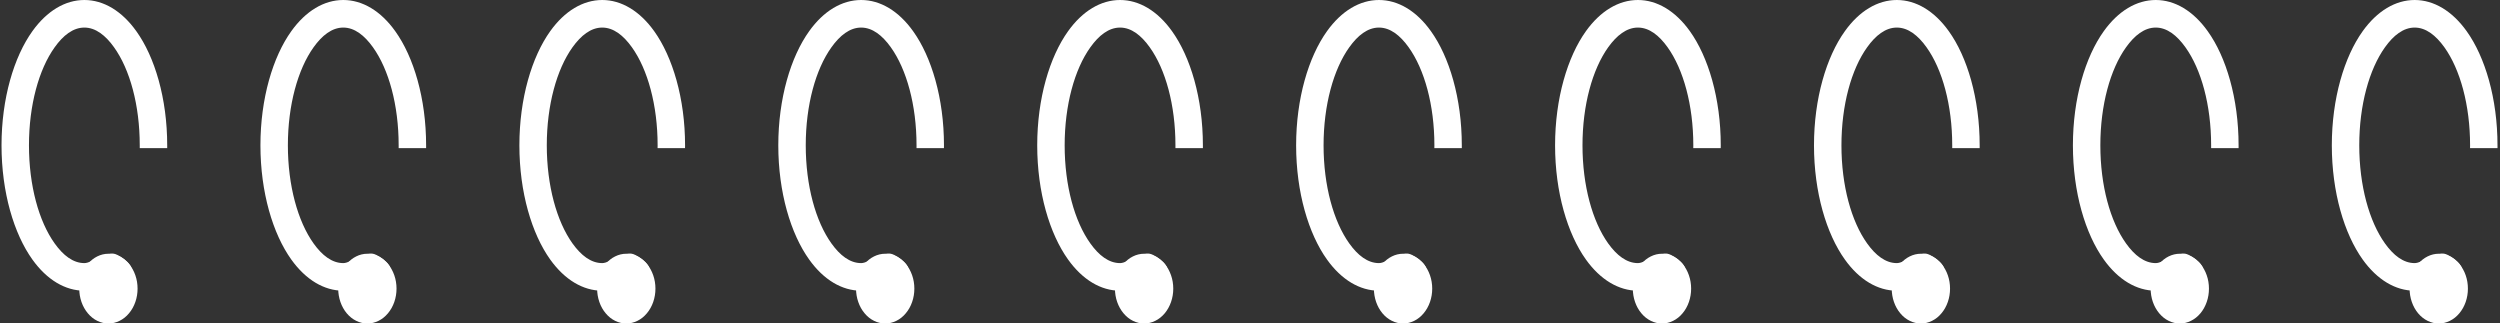 <svg xmlns="http://www.w3.org/2000/svg" xmlns:xlink="http://www.w3.org/1999/xlink" zoomAndPan="magnify" preserveAspectRatio="xMidYMid meet" version="1.0" viewBox="55 135.66 237.66 30.75"><rect x="55" y="135.66" width="237.66" height="30.75" fill="#333333" stroke="none"/><defs><clipPath id="ecd8a42643"><path d="M 284 159 L 290 159 L 290 166.414 L 284 166.414 Z M 284 159 " clip-rule="nonzero"/></clipPath><clipPath id="de34366901"><path d="M 276 135.664 L 292.656 135.664 L 292.656 164 L 276 164 Z M 276 135.664 " clip-rule="nonzero"/></clipPath><clipPath id="688404f048"><path d="M 259 159 L 265 159 L 265 166.414 L 259 166.414 Z M 259 159 " clip-rule="nonzero"/></clipPath><clipPath id="abe5dd5ec6"><path d="M 252 135.664 L 268 135.664 L 268 164 L 252 164 Z M 252 135.664 " clip-rule="nonzero"/></clipPath><clipPath id="d687c4c816"><path d="M 234 159 L 241 159 L 241 166.414 L 234 166.414 Z M 234 159 " clip-rule="nonzero"/></clipPath><clipPath id="57c4f169b4"><path d="M 227 135.664 L 244 135.664 L 244 164 L 227 164 Z M 227 135.664 " clip-rule="nonzero"/></clipPath><clipPath id="ad2085f931"><path d="M 210 159 L 216 159 L 216 166.414 L 210 166.414 Z M 210 159 " clip-rule="nonzero"/></clipPath><clipPath id="21a928545d"><path d="M 202 135.664 L 219 135.664 L 219 164 L 202 164 Z M 202 135.664 " clip-rule="nonzero"/></clipPath><clipPath id="e43c7d479c"><path d="M 185 159 L 192 159 L 192 166.414 L 185 166.414 Z M 185 159 " clip-rule="nonzero"/></clipPath><clipPath id="237f9832e3"><path d="M 178 135.664 L 194 135.664 L 194 164 L 178 164 Z M 178 135.664 " clip-rule="nonzero"/></clipPath><clipPath id="839f8d89c1"><path d="M 160 159 L 167 159 L 167 166.414 L 160 166.414 Z M 160 159 " clip-rule="nonzero"/></clipPath><clipPath id="eaa7f146bb"><path d="M 153 135.664 L 170 135.664 L 170 164 L 153 164 Z M 153 135.664 " clip-rule="nonzero"/></clipPath><clipPath id="556708241b"><path d="M 136 159 L 142 159 L 142 166.414 L 136 166.414 Z M 136 159 " clip-rule="nonzero"/></clipPath><clipPath id="4d3510b95b"><path d="M 128 135.664 L 145 135.664 L 145 164 L 128 164 Z M 128 135.664 " clip-rule="nonzero"/></clipPath><clipPath id="38670897c1"><path d="M 111 159 L 118 159 L 118 166.414 L 111 166.414 Z M 111 159 " clip-rule="nonzero"/></clipPath><clipPath id="1e238dc9cb"><path d="M 104 135.664 L 121 135.664 L 121 164 L 104 164 Z M 104 135.664 " clip-rule="nonzero"/></clipPath><clipPath id="02908e2516"><path d="M 87 159 L 93 159 L 93 166.414 L 87 166.414 Z M 87 159 " clip-rule="nonzero"/></clipPath><clipPath id="dc13e08ba9"><path d="M 79 135.664 L 96 135.664 L 96 164 L 79 164 Z M 79 135.664 " clip-rule="nonzero"/></clipPath><clipPath id="d5554103d2"><path d="M 62 159 L 69 159 L 69 166.414 L 62 166.414 Z M 62 159 " clip-rule="nonzero"/></clipPath><clipPath id="7bdfbe7a89"><path d="M 55 135.664 L 71 135.664 L 71 164 L 55 164 Z M 55 135.664 " clip-rule="nonzero"/></clipPath></defs><g clip-path="url(#ecd8a42643)"><path fill="#ffffff" d="M 286.836 166.414 C 286.469 166.414 286.117 166.328 285.777 166.16 C 285.438 165.992 285.137 165.754 284.875 165.441 C 284.617 165.129 284.418 164.773 284.277 164.367 C 284.137 163.961 284.066 163.535 284.066 163.098 C 284.066 162.656 284.137 162.234 284.277 161.828 C 284.418 161.422 284.617 161.062 284.875 160.754 C 285.137 160.441 285.438 160.203 285.777 160.035 C 286.117 159.867 286.469 159.781 286.836 159.781 C 287.203 159.781 287.559 159.867 287.898 160.035 C 288.238 160.203 288.535 160.441 288.797 160.754 C 289.055 161.062 289.258 161.422 289.398 161.828 C 289.539 162.234 289.609 162.656 289.609 163.098 C 289.609 163.535 289.539 163.961 289.398 164.367 C 289.258 164.773 289.055 165.129 288.797 165.441 C 288.535 165.754 288.238 165.992 287.898 166.16 C 287.559 166.328 287.203 166.414 286.836 166.414 Z M 286.836 166.414 " fill-opacity="1" fill-rule="nonzero"/></g><g clip-path="url(#de34366901)"><path fill="#ffffff" d="M 287.371 159.781 C 288.086 159.941 289.605 161.145 288.84 161.645 C 287.953 162.215 285.527 163.297 284.547 163.297 C 282.723 163.297 280.98 162.25 279.609 160.336 C 277.855 157.887 276.672 153.938 276.672 149.477 C 276.672 145.02 277.855 141.07 279.609 138.621 C 280.98 136.707 282.723 135.66 284.547 135.66 C 286.375 135.66 288.117 136.707 289.488 138.621 C 291.242 141.07 292.422 145.02 292.422 149.477 C 292.422 149.566 292.422 149.652 292.422 149.742 L 289.812 149.742 C 289.812 149.652 289.816 149.566 289.816 149.477 C 289.816 145.656 288.875 142.254 287.371 140.152 C 286.562 139.027 285.621 138.281 284.547 138.281 C 283.473 138.281 282.531 139.027 281.727 140.152 C 280.223 142.254 279.281 145.656 279.281 149.477 C 279.281 153.301 280.223 156.703 281.727 158.805 C 282.531 159.93 283.473 160.672 284.547 160.672 C 285.23 160.672 286.652 159.621 287.371 159.781 Z M 287.371 159.781 " fill-opacity="1" fill-rule="evenodd"/></g><g clip-path="url(#688404f048)"><path fill="#ffffff" d="M 262.223 166.414 C 261.855 166.414 261.5 166.328 261.16 166.16 C 260.82 165.992 260.523 165.754 260.262 165.441 C 260.004 165.129 259.801 164.773 259.66 164.367 C 259.52 163.961 259.449 163.535 259.449 163.098 C 259.449 162.656 259.52 162.234 259.66 161.828 C 259.801 161.422 260.004 161.062 260.262 160.754 C 260.523 160.441 260.82 160.203 261.16 160.035 C 261.5 159.867 261.855 159.781 262.223 159.781 C 262.59 159.781 262.945 159.867 263.281 160.035 C 263.621 160.203 263.922 160.441 264.184 160.754 C 264.441 161.062 264.641 161.422 264.781 161.828 C 264.922 162.234 264.992 162.656 264.992 163.098 C 264.992 163.535 264.922 163.961 264.781 164.367 C 264.641 164.773 264.441 165.129 264.184 165.441 C 263.922 165.754 263.621 165.992 263.281 166.16 C 262.945 166.328 262.59 166.414 262.223 166.414 Z M 262.223 166.414 " fill-opacity="1" fill-rule="nonzero"/></g><g clip-path="url(#abe5dd5ec6)"><path fill="#ffffff" d="M 262.754 159.781 C 263.469 159.941 264.992 161.145 264.227 161.645 C 263.34 162.215 260.914 163.297 259.934 163.297 C 258.105 163.297 256.367 162.25 254.996 160.336 C 253.238 157.887 252.059 153.938 252.059 149.477 C 252.059 145.02 253.238 141.07 254.996 138.621 C 256.367 136.707 258.105 135.66 259.934 135.66 C 261.762 135.66 263.504 136.707 264.871 138.621 C 266.629 141.07 267.809 145.02 267.809 149.477 C 267.809 149.566 267.809 149.652 267.809 149.742 L 265.199 149.742 C 265.199 149.652 265.199 149.566 265.199 149.477 C 265.199 145.656 264.262 142.254 262.754 140.152 C 261.949 139.027 261.008 138.281 259.934 138.281 C 258.859 138.281 257.918 139.027 257.113 140.152 C 255.605 142.254 254.668 145.656 254.668 149.477 C 254.668 153.301 255.605 156.703 257.113 158.805 C 257.918 159.93 258.859 160.672 259.934 160.672 C 260.617 160.672 262.039 159.621 262.754 159.781 Z M 262.754 159.781 " fill-opacity="1" fill-rule="evenodd"/></g><g clip-path="url(#d687c4c816)"><path fill="#ffffff" d="M 237.609 166.414 C 237.242 166.414 236.887 166.328 236.547 166.16 C 236.207 165.992 235.906 165.754 235.648 165.441 C 235.387 165.129 235.188 164.773 235.047 164.367 C 234.906 163.961 234.836 163.535 234.836 163.098 C 234.836 162.656 234.906 162.234 235.047 161.828 C 235.188 161.422 235.387 161.062 235.648 160.754 C 235.906 160.441 236.207 160.203 236.547 160.035 C 236.887 159.867 237.242 159.781 237.609 159.781 C 237.977 159.781 238.328 159.867 238.668 160.035 C 239.008 160.203 239.309 160.441 239.566 160.754 C 239.828 161.062 240.027 161.422 240.168 161.828 C 240.309 162.234 240.379 162.656 240.379 163.098 C 240.379 163.535 240.309 163.961 240.168 164.367 C 240.027 164.773 239.828 165.129 239.566 165.441 C 239.309 165.754 239.008 165.992 238.668 166.16 C 238.328 166.328 237.977 166.414 237.609 166.414 Z M 237.609 166.414 " fill-opacity="1" fill-rule="nonzero"/></g><g clip-path="url(#57c4f169b4)"><path fill="#ffffff" d="M 238.141 159.781 C 238.855 159.941 240.379 161.145 239.613 161.645 C 238.727 162.215 236.301 163.297 235.32 163.297 C 233.492 163.297 231.75 162.25 230.383 160.336 C 228.625 157.887 227.445 153.938 227.445 149.477 C 227.445 145.02 228.625 141.07 230.383 138.621 C 231.75 136.707 233.492 135.66 235.32 135.66 C 237.148 135.66 238.887 136.707 240.258 138.621 C 242.016 141.07 243.195 145.02 243.195 149.477 C 243.195 149.566 243.195 149.652 243.195 149.742 L 240.586 149.742 C 240.586 149.652 240.586 149.566 240.586 149.477 C 240.586 145.656 239.648 142.254 238.141 140.152 C 237.336 139.027 236.395 138.281 235.32 138.281 C 234.246 138.281 233.305 139.027 232.5 140.152 C 230.992 142.254 230.055 145.656 230.055 149.477 C 230.055 153.301 230.992 156.703 232.5 158.805 C 233.305 159.93 234.246 160.672 235.32 160.672 C 236.004 160.672 237.426 159.621 238.141 159.781 Z M 238.141 159.781 " fill-opacity="1" fill-rule="evenodd"/></g><g clip-path="url(#ad2085f931)"><path fill="#ffffff" d="M 212.992 166.414 C 212.625 166.414 212.273 166.328 211.934 166.16 C 211.594 165.992 211.293 165.754 211.035 165.441 C 210.773 165.129 210.574 164.773 210.434 164.367 C 210.293 163.961 210.223 163.535 210.223 163.098 C 210.223 162.656 210.293 162.234 210.434 161.828 C 210.574 161.422 210.773 161.062 211.035 160.754 C 211.293 160.441 211.594 160.203 211.934 160.035 C 212.273 159.867 212.625 159.781 212.992 159.781 C 213.359 159.781 213.715 159.867 214.055 160.035 C 214.395 160.203 214.695 160.441 214.953 160.754 C 215.215 161.062 215.414 161.422 215.555 161.828 C 215.695 162.234 215.766 162.656 215.766 163.098 C 215.766 163.535 215.695 163.961 215.555 164.367 C 215.414 164.773 215.215 165.129 214.953 165.441 C 214.695 165.754 214.395 165.992 214.055 166.16 C 213.715 166.328 213.359 166.414 212.992 166.414 Z M 212.992 166.414 " fill-opacity="1" fill-rule="nonzero"/></g><g clip-path="url(#21a928545d)"><path fill="#ffffff" d="M 213.527 159.781 C 214.242 159.941 215.766 161.145 214.996 161.645 C 214.113 162.215 211.684 163.297 210.707 163.297 C 208.879 163.297 207.137 162.25 205.766 160.336 C 204.012 157.887 202.832 153.938 202.832 149.477 C 202.832 145.02 204.012 141.07 205.766 138.621 C 207.137 136.707 208.879 135.66 210.707 135.66 C 212.531 135.66 214.273 136.707 215.645 138.621 C 217.398 141.07 218.582 145.02 218.582 149.477 C 218.582 149.566 218.578 149.652 218.578 149.742 L 215.969 149.742 C 215.973 149.652 215.973 149.566 215.973 149.477 C 215.973 145.656 215.031 142.254 213.527 140.152 C 212.723 139.027 211.781 138.281 210.707 138.281 C 209.633 138.281 208.691 139.027 207.883 140.152 C 206.379 142.254 205.438 145.656 205.438 149.477 C 205.438 153.301 206.379 156.703 207.883 158.805 C 208.691 159.93 209.633 160.672 210.707 160.672 C 211.387 160.672 212.812 159.621 213.527 159.781 Z M 213.527 159.781 " fill-opacity="1" fill-rule="evenodd"/></g><g clip-path="url(#e43c7d479c)"><path fill="#ffffff" d="M 188.379 166.414 C 188.012 166.414 187.66 166.328 187.32 166.16 C 186.98 165.992 186.68 165.754 186.418 165.441 C 186.16 165.129 185.961 164.773 185.82 164.367 C 185.68 163.961 185.609 163.535 185.609 163.098 C 185.609 162.656 185.68 162.234 185.82 161.828 C 185.961 161.422 186.16 161.062 186.418 160.754 C 186.68 160.441 186.98 160.203 187.32 160.035 C 187.66 159.867 188.012 159.781 188.379 159.781 C 188.746 159.781 189.102 159.867 189.441 160.035 C 189.781 160.203 190.078 160.441 190.34 160.754 C 190.598 161.062 190.801 161.422 190.941 161.828 C 191.082 162.234 191.152 162.656 191.152 163.098 C 191.152 163.535 191.082 163.961 190.941 164.367 C 190.801 164.773 190.598 165.129 190.34 165.441 C 190.078 165.754 189.781 165.992 189.441 166.16 C 189.102 166.328 188.746 166.414 188.379 166.414 Z M 188.379 166.414 " fill-opacity="1" fill-rule="nonzero"/></g><g clip-path="url(#237f9832e3)"><path fill="#ffffff" d="M 188.91 159.781 C 189.629 159.941 191.148 161.145 190.383 161.645 C 189.496 162.215 187.07 163.297 186.09 163.297 C 184.262 163.297 182.523 162.25 181.152 160.336 C 179.395 157.887 178.215 153.938 178.215 149.477 C 178.215 145.02 179.395 141.07 181.152 138.621 C 182.523 136.707 184.262 135.66 186.09 135.66 C 187.918 135.66 189.66 136.707 191.027 138.621 C 192.785 141.07 193.965 145.02 193.965 149.477 C 193.965 149.566 193.965 149.652 193.965 149.742 L 191.355 149.742 C 191.355 149.652 191.359 149.566 191.359 149.477 C 191.359 145.656 190.418 142.254 188.91 140.152 C 188.105 139.027 187.164 138.281 186.09 138.281 C 185.016 138.281 184.074 139.027 183.27 140.152 C 181.766 142.254 180.824 145.656 180.824 149.477 C 180.824 153.301 181.766 156.703 183.27 158.805 C 184.074 159.93 185.016 160.672 186.09 160.672 C 186.773 160.672 188.195 159.621 188.91 159.781 Z M 188.91 159.781 " fill-opacity="1" fill-rule="evenodd"/></g><g clip-path="url(#839f8d89c1)"><path fill="#ffffff" d="M 163.766 166.414 C 163.398 166.414 163.043 166.328 162.703 166.16 C 162.363 165.992 162.066 165.754 161.805 165.441 C 161.547 165.129 161.344 164.773 161.203 164.367 C 161.062 163.961 160.992 163.535 160.992 163.098 C 160.992 162.656 161.062 162.234 161.203 161.828 C 161.344 161.422 161.547 161.062 161.805 160.754 C 162.066 160.441 162.363 160.203 162.703 160.035 C 163.043 159.867 163.398 159.781 163.766 159.781 C 164.133 159.781 164.484 159.867 164.824 160.035 C 165.164 160.203 165.465 160.441 165.727 160.754 C 165.984 161.062 166.184 161.422 166.324 161.828 C 166.465 162.234 166.535 162.656 166.535 163.098 C 166.535 163.535 166.465 163.961 166.324 164.367 C 166.184 164.773 165.984 165.129 165.727 165.441 C 165.465 165.754 165.164 165.992 164.824 166.16 C 164.484 166.328 164.133 166.414 163.766 166.414 Z M 163.766 166.414 " fill-opacity="1" fill-rule="nonzero"/></g><g clip-path="url(#eaa7f146bb)"><path fill="#ffffff" d="M 164.297 159.781 C 165.012 159.941 166.535 161.145 165.77 161.645 C 164.883 162.215 162.457 163.297 161.477 163.297 C 159.648 163.297 157.91 162.25 156.539 160.336 C 154.781 157.887 153.602 153.938 153.602 149.477 C 153.602 145.02 154.781 141.07 156.539 138.621 C 157.91 136.707 159.648 135.66 161.477 135.66 C 163.305 135.66 165.043 136.707 166.414 138.621 C 168.172 141.07 169.352 145.02 169.352 149.477 C 169.352 149.566 169.352 149.652 169.352 149.742 L 166.742 149.742 C 166.742 149.652 166.742 149.566 166.742 149.477 C 166.742 145.656 165.805 142.254 164.297 140.152 C 163.492 139.027 162.551 138.281 161.477 138.281 C 160.402 138.281 159.461 139.027 158.656 140.152 C 157.148 142.254 156.211 145.656 156.211 149.477 C 156.211 153.301 157.148 156.703 158.656 158.805 C 159.461 159.93 160.402 160.672 161.477 160.672 C 162.16 160.672 163.582 159.621 164.297 159.781 Z M 164.297 159.781 " fill-opacity="1" fill-rule="evenodd"/></g><g clip-path="url(#556708241b)"><path fill="#ffffff" d="M 139.152 166.414 C 138.781 166.414 138.43 166.328 138.09 166.16 C 137.75 165.992 137.449 165.754 137.191 165.441 C 136.93 165.129 136.73 164.773 136.59 164.367 C 136.449 163.961 136.379 163.535 136.379 163.098 C 136.379 162.656 136.449 162.234 136.59 161.828 C 136.73 161.422 136.93 161.062 137.191 160.754 C 137.449 160.441 137.75 160.203 138.09 160.035 C 138.43 159.867 138.781 159.781 139.152 159.781 C 139.52 159.781 139.871 159.867 140.211 160.035 C 140.551 160.203 140.852 160.441 141.109 160.754 C 141.371 161.062 141.57 161.422 141.711 161.828 C 141.852 162.234 141.922 162.656 141.922 163.098 C 141.922 163.535 141.852 163.961 141.711 164.367 C 141.57 164.773 141.371 165.129 141.109 165.441 C 140.852 165.754 140.551 165.992 140.211 166.16 C 139.871 166.328 139.52 166.414 139.152 166.414 Z M 139.152 166.414 " fill-opacity="1" fill-rule="nonzero"/></g><g clip-path="url(#4d3510b95b)"><path fill="#ffffff" d="M 139.684 159.781 C 140.398 159.941 141.922 161.145 141.156 161.645 C 140.27 162.215 137.844 163.297 136.863 163.297 C 135.035 163.297 133.293 162.25 131.926 160.336 C 130.168 157.887 128.988 153.938 128.988 149.477 C 128.988 145.02 130.168 141.07 131.926 138.621 C 133.293 136.707 135.035 135.66 136.863 135.66 C 138.691 135.66 140.43 136.707 141.801 138.621 C 143.559 141.07 144.738 145.02 144.738 149.477 C 144.738 149.566 144.738 149.652 144.734 149.742 L 142.129 149.742 C 142.129 149.652 142.129 149.566 142.129 149.477 C 142.129 145.656 141.188 142.254 139.684 140.152 C 138.879 139.027 137.938 138.281 136.863 138.281 C 135.789 138.281 134.848 139.027 134.043 140.152 C 132.535 142.254 131.598 145.656 131.598 149.477 C 131.598 153.301 132.535 156.703 134.043 158.805 C 134.848 159.93 135.789 160.672 136.863 160.672 C 137.547 160.672 138.969 159.621 139.684 159.781 Z M 139.684 159.781 " fill-opacity="1" fill-rule="evenodd"/></g><g clip-path="url(#38670897c1)"><path fill="#ffffff" d="M 114.535 166.414 C 114.168 166.414 113.816 166.328 113.477 166.16 C 113.137 165.992 112.836 165.754 112.578 165.441 C 112.316 165.129 112.117 164.773 111.977 164.367 C 111.836 163.961 111.766 163.535 111.766 163.098 C 111.766 162.656 111.836 162.234 111.977 161.828 C 112.117 161.422 112.316 161.062 112.578 160.754 C 112.836 160.441 113.137 160.203 113.477 160.035 C 113.816 159.867 114.168 159.781 114.535 159.781 C 114.902 159.781 115.258 159.867 115.598 160.035 C 115.938 160.203 116.238 160.441 116.496 160.754 C 116.758 161.062 116.957 161.422 117.098 161.828 C 117.238 162.234 117.309 162.656 117.309 163.098 C 117.309 163.535 117.238 163.961 117.098 164.367 C 116.957 164.773 116.758 165.129 116.496 165.441 C 116.238 165.754 115.938 165.992 115.598 166.16 C 115.258 166.328 114.902 166.414 114.535 166.414 Z M 114.535 166.414 " fill-opacity="1" fill-rule="nonzero"/></g><g clip-path="url(#1e238dc9cb)"><path fill="#ffffff" d="M 115.07 159.781 C 115.785 159.941 117.309 161.145 116.539 161.645 C 115.652 162.215 113.227 163.297 112.25 163.297 C 110.422 163.297 108.68 162.25 107.309 160.336 C 105.555 157.887 104.375 153.938 104.375 149.477 C 104.375 145.02 105.555 141.07 107.309 138.621 C 108.68 136.707 110.422 135.66 112.25 135.66 C 114.074 135.66 115.816 136.707 117.188 138.621 C 118.941 141.07 120.125 145.02 120.125 149.477 C 120.125 149.566 120.121 149.652 120.121 149.742 L 117.512 149.742 C 117.516 149.652 117.516 149.566 117.516 149.477 C 117.516 145.656 116.574 142.254 115.07 140.152 C 114.266 139.027 113.324 138.281 112.25 138.281 C 111.176 138.281 110.234 139.027 109.426 140.152 C 107.922 142.254 106.98 145.656 106.98 149.477 C 106.98 153.301 107.922 156.703 109.426 158.805 C 110.234 159.93 111.176 160.672 112.25 160.672 C 112.93 160.672 114.355 159.621 115.07 159.781 Z M 115.07 159.781 " fill-opacity="1" fill-rule="evenodd"/></g><g clip-path="url(#02908e2516)"><path fill="#ffffff" d="M 89.922 166.414 C 89.555 166.414 89.199 166.328 88.863 166.16 C 88.523 165.992 88.223 165.754 87.961 165.441 C 87.703 165.129 87.504 164.773 87.363 164.367 C 87.223 163.961 87.152 163.535 87.152 163.098 C 87.152 162.656 87.223 162.234 87.363 161.828 C 87.504 161.422 87.703 161.062 87.961 160.754 C 88.223 160.441 88.523 160.203 88.863 160.035 C 89.199 159.867 89.555 159.781 89.922 159.781 C 90.289 159.781 90.645 159.867 90.984 160.035 C 91.324 160.203 91.621 160.441 91.883 160.754 C 92.141 161.062 92.344 161.422 92.484 161.828 C 92.625 162.234 92.695 162.656 92.695 163.098 C 92.695 163.535 92.625 163.961 92.484 164.367 C 92.344 164.773 92.141 165.129 91.883 165.441 C 91.621 165.754 91.324 165.992 90.984 166.16 C 90.645 166.328 90.289 166.414 89.922 166.414 Z M 89.922 166.414 " fill-opacity="1" fill-rule="nonzero"/></g><g clip-path="url(#dc13e08ba9)"><path fill="#ffffff" d="M 90.453 159.781 C 91.172 159.941 92.691 161.145 91.926 161.645 C 91.039 162.215 88.613 163.297 87.633 163.297 C 85.805 163.297 84.066 162.25 82.695 160.336 C 80.938 157.887 79.758 153.938 79.758 149.477 C 79.758 145.02 80.938 141.07 82.695 138.621 C 84.066 136.707 85.805 135.66 87.633 135.66 C 89.461 135.66 91.203 136.707 92.57 138.621 C 94.328 141.07 95.508 145.02 95.508 149.477 C 95.508 149.566 95.508 149.652 95.508 149.742 L 92.898 149.742 C 92.898 149.652 92.898 149.566 92.898 149.477 C 92.898 145.656 91.961 142.254 90.453 140.152 C 89.648 139.027 88.707 138.281 87.633 138.281 C 86.559 138.281 85.617 139.027 84.812 140.152 C 83.309 142.254 82.367 145.656 82.367 149.477 C 82.367 153.301 83.309 156.703 84.812 158.805 C 85.617 159.93 86.559 160.672 87.633 160.672 C 88.316 160.672 89.738 159.621 90.453 159.781 Z M 90.453 159.781 " fill-opacity="1" fill-rule="evenodd"/></g><g clip-path="url(#d5554103d2)"><path fill="#ffffff" d="M 65.309 166.414 C 64.941 166.414 64.586 166.328 64.246 166.16 C 63.906 165.992 63.609 165.754 63.348 165.441 C 63.09 165.129 62.887 164.773 62.746 164.367 C 62.605 163.961 62.535 163.535 62.535 163.098 C 62.535 162.656 62.605 162.234 62.746 161.828 C 62.887 161.422 63.09 161.062 63.348 160.754 C 63.609 160.441 63.906 160.203 64.246 160.035 C 64.586 159.867 64.941 159.781 65.309 159.781 C 65.676 159.781 66.027 159.867 66.367 160.035 C 66.707 160.203 67.008 160.441 67.266 160.754 C 67.527 161.062 67.727 161.422 67.867 161.828 C 68.008 162.234 68.078 162.656 68.078 163.098 C 68.078 163.535 68.008 163.961 67.867 164.367 C 67.727 164.773 67.527 165.129 67.266 165.441 C 67.008 165.754 66.707 165.992 66.367 166.16 C 66.027 166.328 65.676 166.414 65.309 166.414 Z M 65.309 166.414 " fill-opacity="1" fill-rule="nonzero"/></g><g clip-path="url(#7bdfbe7a89)"><path fill="#ffffff" d="M 65.84 159.781 C 66.555 159.941 68.078 161.145 67.312 161.645 C 66.426 162.215 64 163.297 63.02 163.297 C 61.191 163.297 59.453 162.25 58.082 160.336 C 56.324 157.887 55.145 153.938 55.145 149.477 C 55.145 145.02 56.324 141.07 58.082 138.621 C 59.453 136.707 61.191 135.66 63.02 135.66 C 64.848 135.66 66.586 136.707 67.957 138.621 C 69.715 141.07 70.895 145.02 70.895 149.477 C 70.895 149.566 70.895 149.652 70.895 149.742 L 68.285 149.742 C 68.285 149.652 68.285 149.566 68.285 149.477 C 68.285 145.656 67.348 142.254 65.84 140.152 C 65.035 139.027 64.094 138.281 63.02 138.281 C 61.945 138.281 61.004 139.027 60.199 140.152 C 58.691 142.254 57.754 145.656 57.754 149.477 C 57.754 153.301 58.691 156.703 60.199 158.805 C 61.004 159.93 61.945 160.672 63.02 160.672 C 63.703 160.672 65.125 159.621 65.84 159.781 Z M 65.84 159.781 " fill-opacity="1" fill-rule="evenodd"/></g></svg>